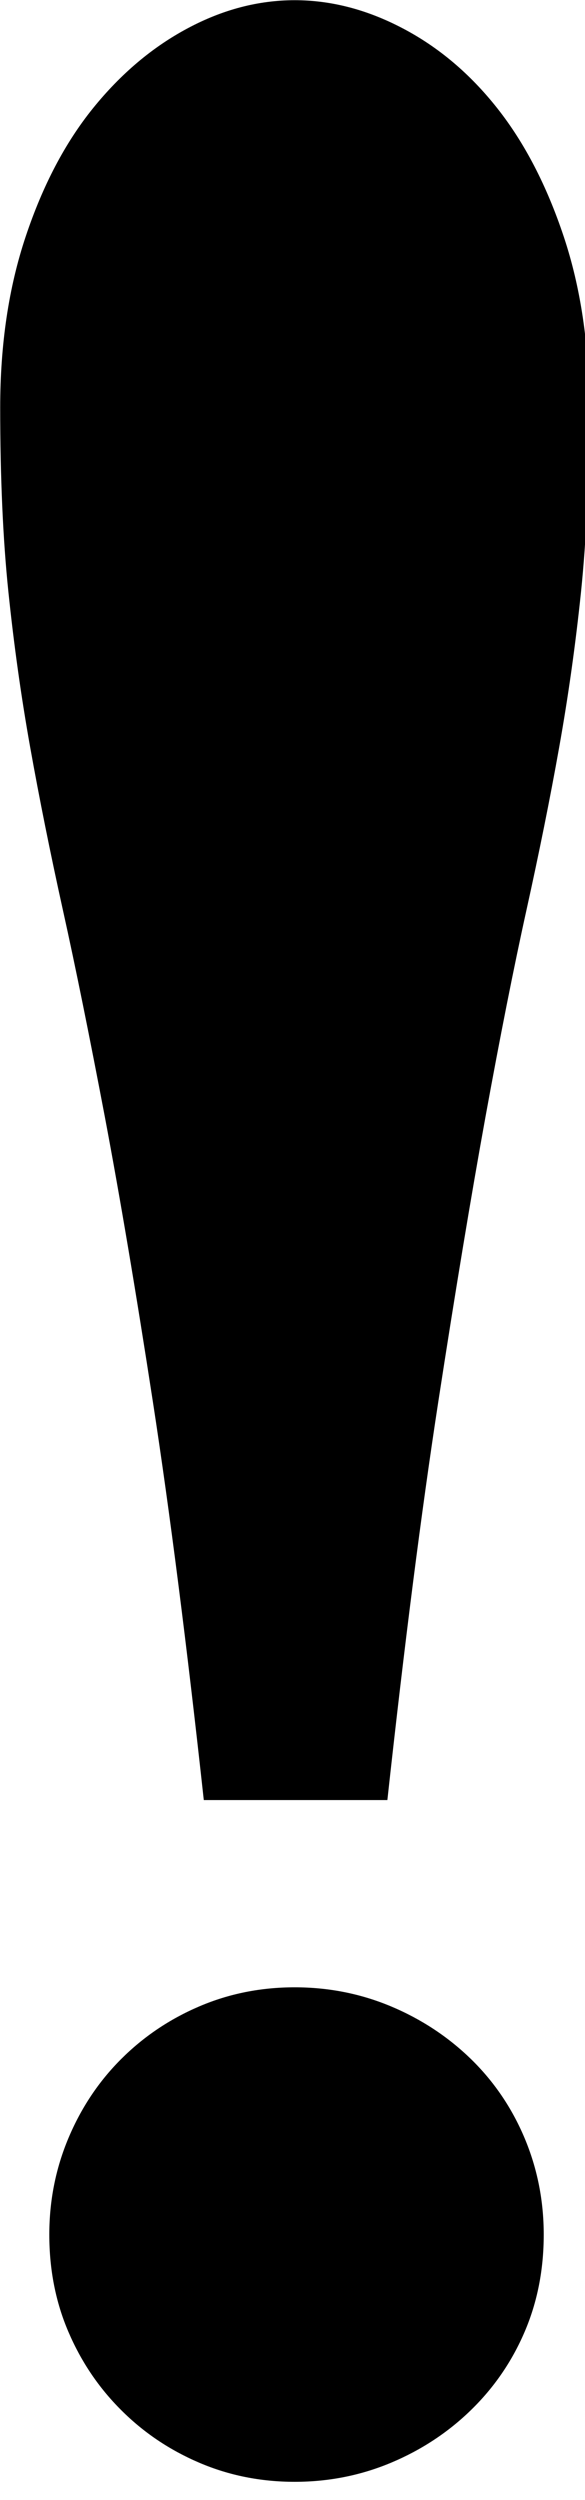 <svg xmlns="http://www.w3.org/2000/svg" xmlns:xlink="http://www.w3.org/1999/xlink" preserveAspectRatio="xMidYMid" viewBox="0 0 11 47">
  <path d="M7.284,33.842 C7.603,30.925 7.922,28.430 8.241,26.356 C8.560,24.283 8.857,22.494 9.130,20.990 C9.404,19.486 9.660,18.193 9.899,17.111 C10.138,16.029 10.344,15.009 10.514,14.052 C10.685,13.095 10.822,12.120 10.925,11.129 C11.027,10.138 11.078,8.982 11.078,7.660 C11.078,6.475 10.919,5.404 10.600,4.447 C10.281,3.490 9.865,2.687 9.352,2.037 C8.840,1.388 8.247,0.887 7.575,0.534 C6.903,0.180 6.225,0.004 5.541,0.004 C4.858,0.004 4.185,0.180 3.525,0.534 C2.864,0.887 2.271,1.388 1.747,2.037 C1.223,2.687 0.802,3.490 0.483,4.447 C0.163,5.404 0.004,6.475 0.004,7.660 C0.004,8.982 0.055,10.138 0.158,11.129 C0.261,12.120 0.397,13.095 0.568,14.052 C0.739,15.009 0.944,16.029 1.183,17.111 C1.423,18.193 1.684,19.486 1.970,20.990 C2.254,22.494 2.556,24.283 2.875,26.356 C3.194,28.430 3.513,30.925 3.832,33.842 C3.832,33.842 7.284,33.842 7.284,33.842 ZM1.286,40.199 C1.525,39.630 1.855,39.134 2.277,38.712 C2.698,38.291 3.188,37.960 3.747,37.721 C4.305,37.482 4.903,37.362 5.541,37.362 C6.179,37.362 6.783,37.482 7.353,37.721 C7.922,37.960 8.424,38.291 8.857,38.712 C9.289,39.134 9.626,39.630 9.865,40.199 C10.104,40.769 10.224,41.373 10.224,42.011 C10.224,42.672 10.104,43.281 9.865,43.839 C9.626,44.398 9.289,44.888 8.857,45.309 C8.424,45.731 7.922,46.061 7.353,46.300 C6.783,46.539 6.179,46.659 5.541,46.659 C4.903,46.659 4.305,46.539 3.747,46.300 C3.188,46.061 2.698,45.731 2.277,45.309 C1.855,44.888 1.525,44.398 1.286,43.839 C1.047,43.281 0.927,42.672 0.927,42.011 C0.927,41.373 1.047,40.769 1.286,40.199 Z" id="icon_error-3" class="icon_error-3" fill-rule="evenodd"/>
</svg>

